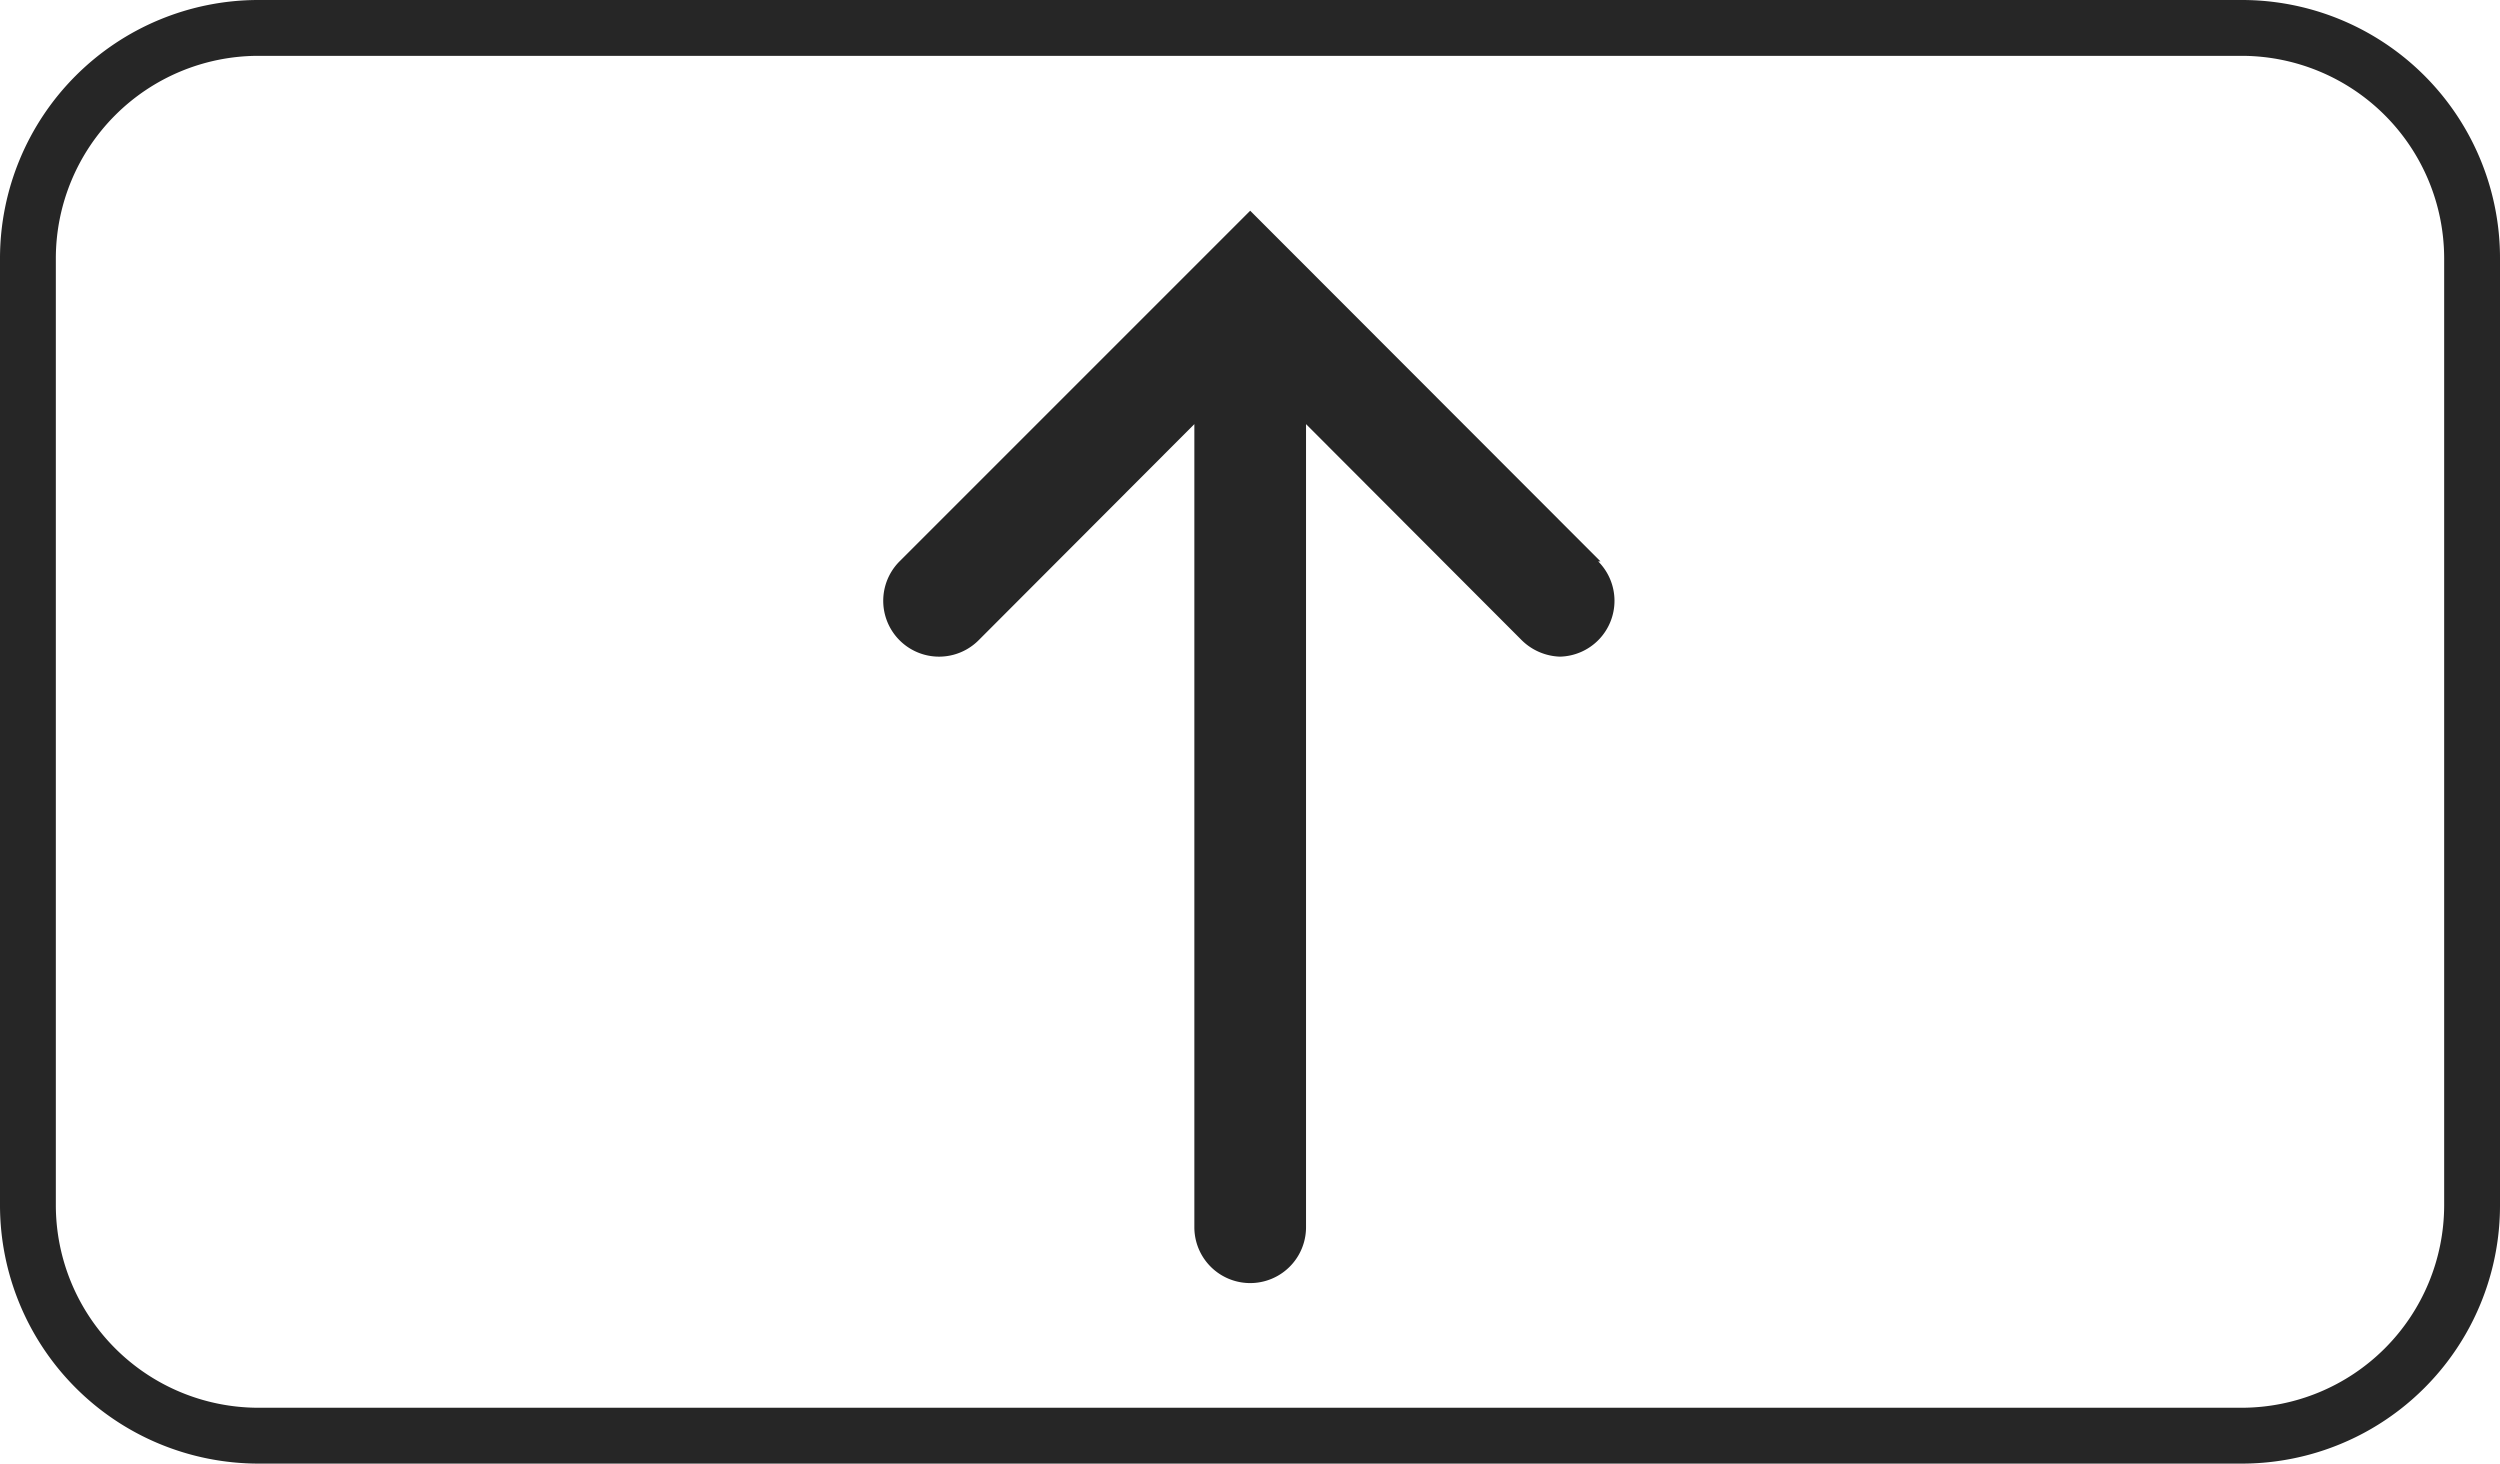 <svg xmlns="http://www.w3.org/2000/svg" viewBox="0 0 65.37 38.27"><g id="Capa_2" data-name="Capa 2"><g id="Capa_1-2" data-name="Capa 1"><path d="M58.62,1.46a5.3,5.3,0,0,1,5.29,5.29V31.52a5.3,5.3,0,0,1-5.29,5.29H6.75a5.3,5.3,0,0,1-5.29-5.29V6.75A5.3,5.3,0,0,1,6.75,1.46H58.62m0-1.46H6.75A6.76,6.76,0,0,0,0,6.75V31.52a6.76,6.76,0,0,0,6.75,6.75H58.62a6.75,6.75,0,0,0,6.75-6.75V6.75A6.75,6.75,0,0,0,58.62,0M41.85,14.68,32.69,5.51l-9.17,9.17a1.46,1.46,0,0,0,2.07,2.06l5.64-5.65v21a1.46,1.46,0,0,0,2.92,0v-21l5.64,5.65a1.49,1.49,0,0,0,1,.43,1.46,1.46,0,0,0,1-2.49Z" style="fill:#262626"/></g></g></svg>